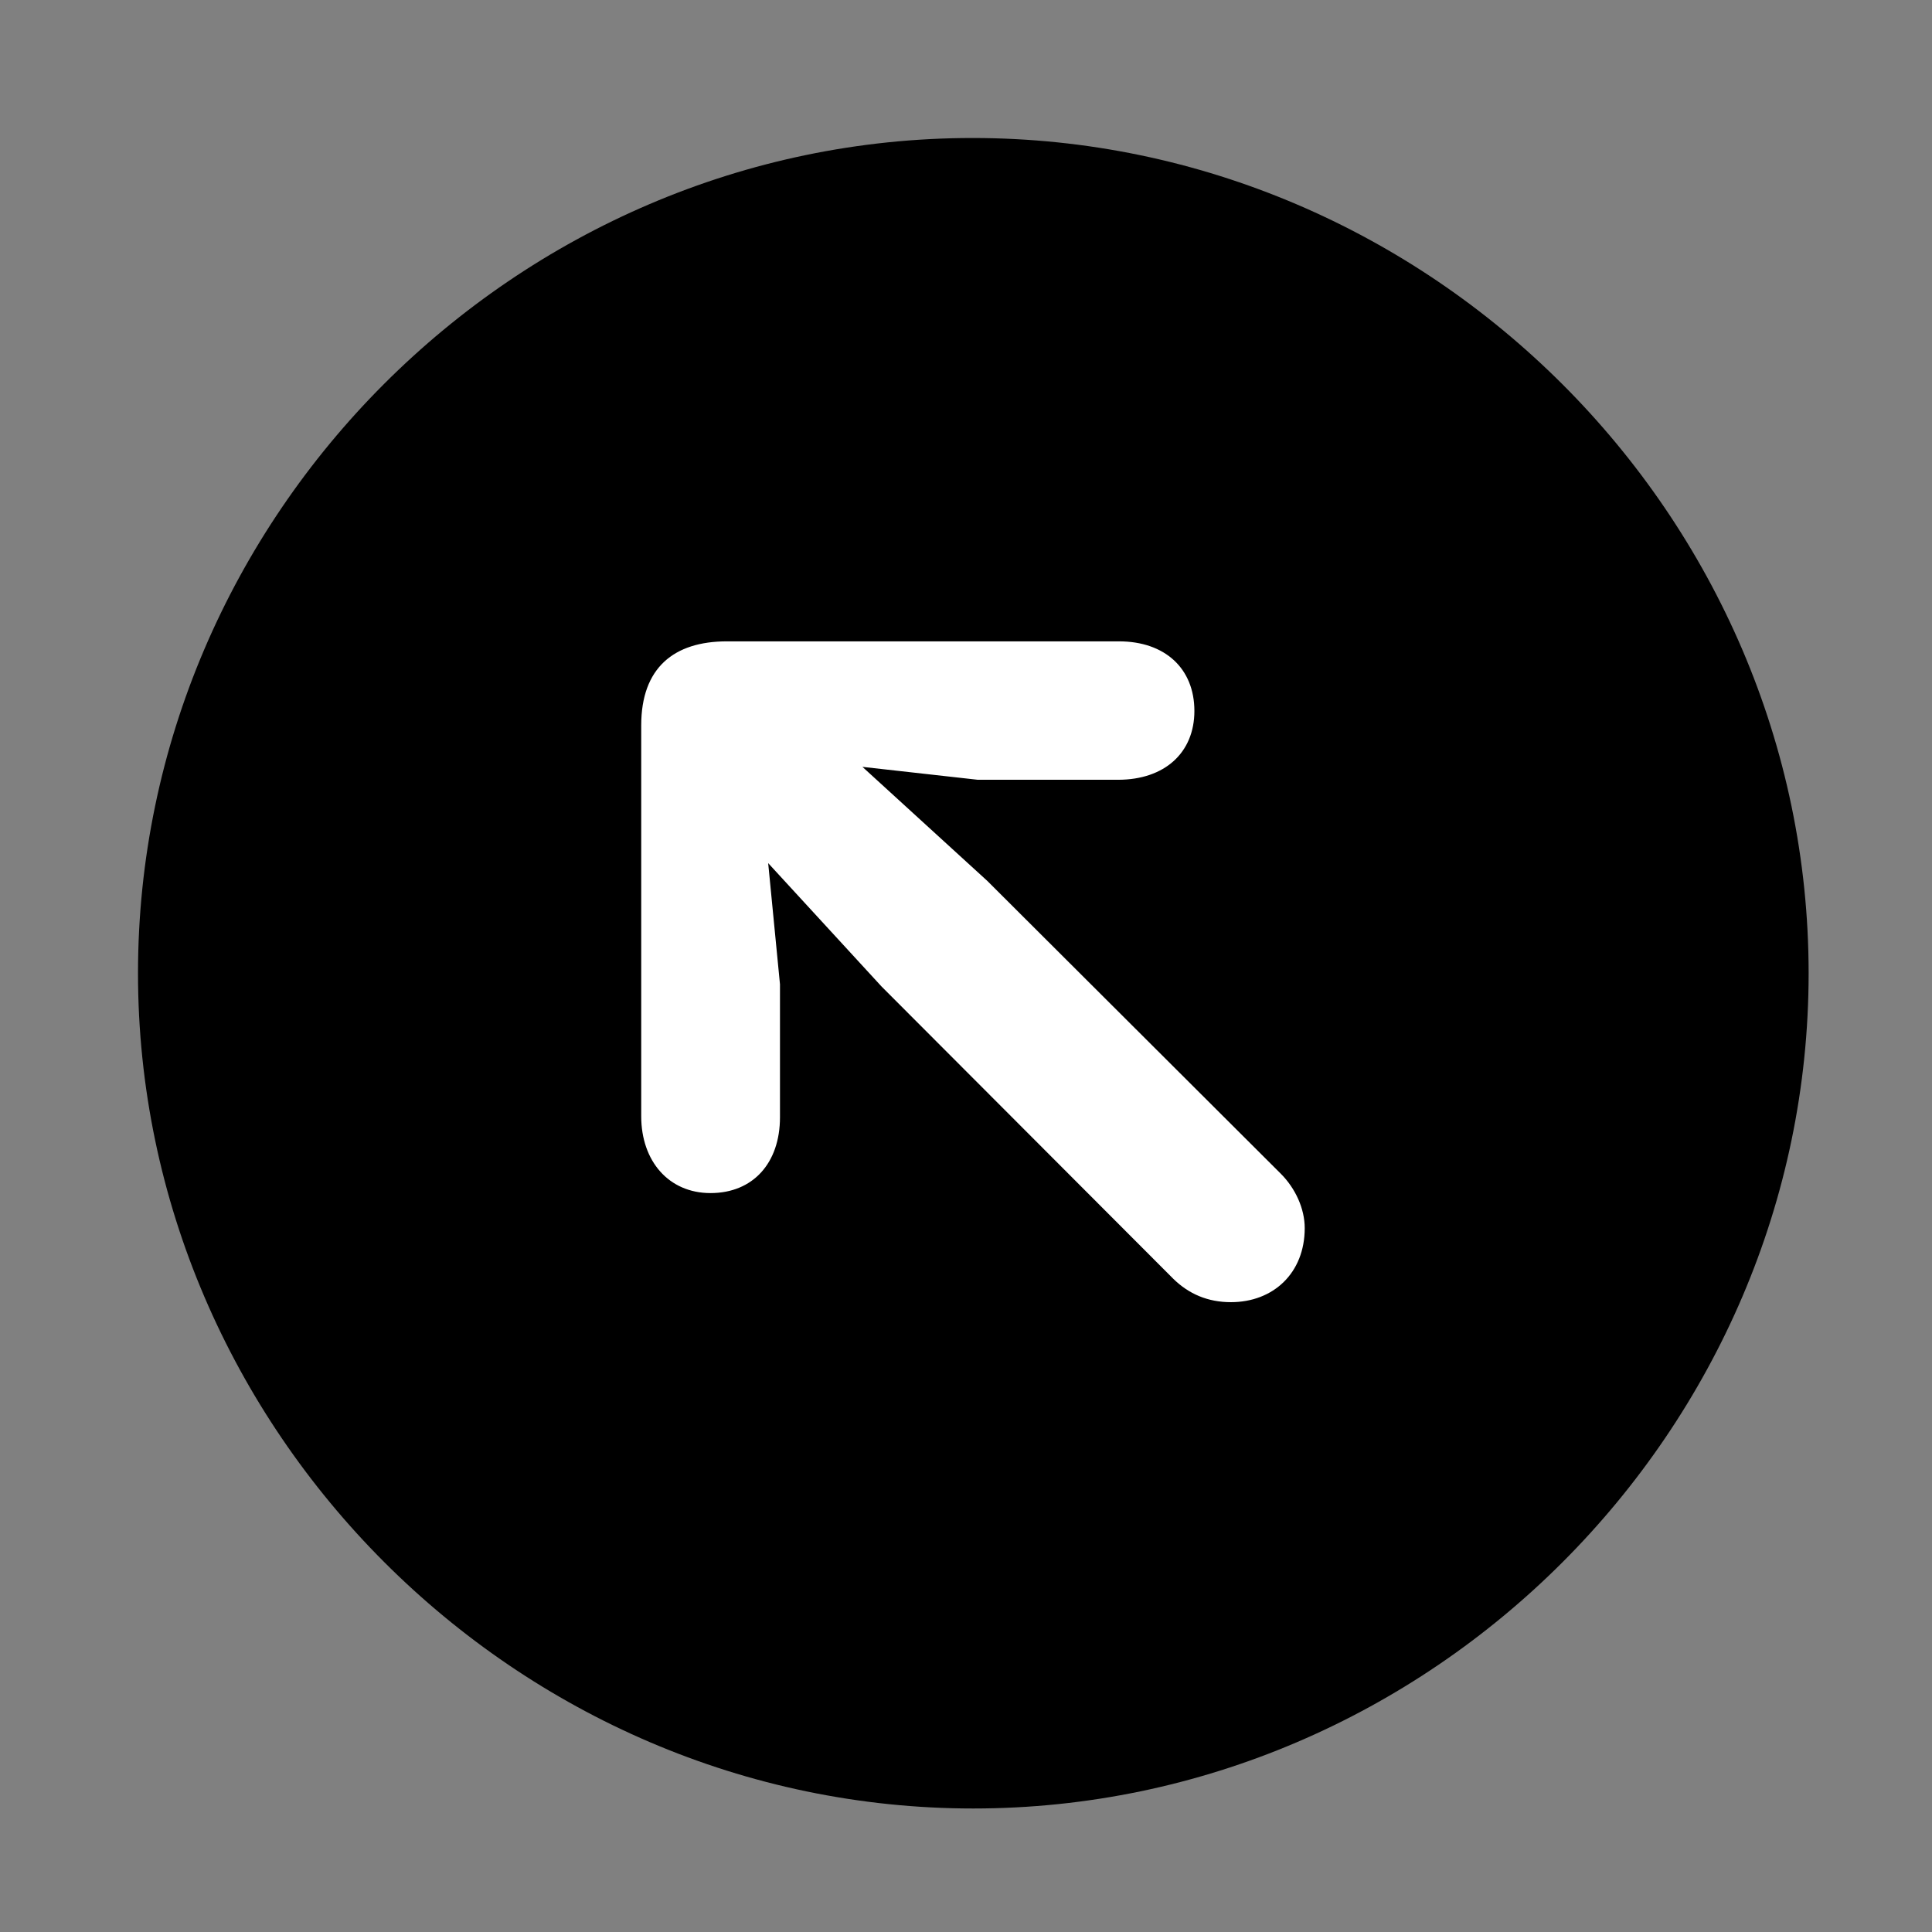 <svg width="28" height="28" viewBox="0 0 28 28" fill="none" xmlns="http://www.w3.org/2000/svg">
<rect x="0" y="0" width="28" height="28" fill="#808080" stroke="none"/>
<path d="M14.105 26.21C20.737 26.21 26.212 20.727 26.212 14.105C26.212 7.473 20.727 2 14.095 2C7.475 2 2 7.473 2 14.105C2 20.727 7.485 26.21 14.105 26.21Z" fill="black"/>
<path d="M10.297 17.291C9.694 17.291 9.293 16.83 9.293 16.177V10.513C9.293 9.676 9.769 9.295 10.534 9.295H16.217C16.884 9.295 17.31 9.689 17.31 10.304C17.31 10.909 16.878 11.301 16.204 11.301H14.17L12.499 11.114L14.308 12.766L18.564 17.012C18.775 17.224 18.909 17.518 18.909 17.799C18.909 18.449 18.455 18.872 17.839 18.872C17.506 18.872 17.228 18.754 17.001 18.53L12.775 14.296L11.133 12.509L11.304 14.265V16.192C11.304 16.857 10.912 17.291 10.297 17.291Z" fill="white"/>
</svg>
